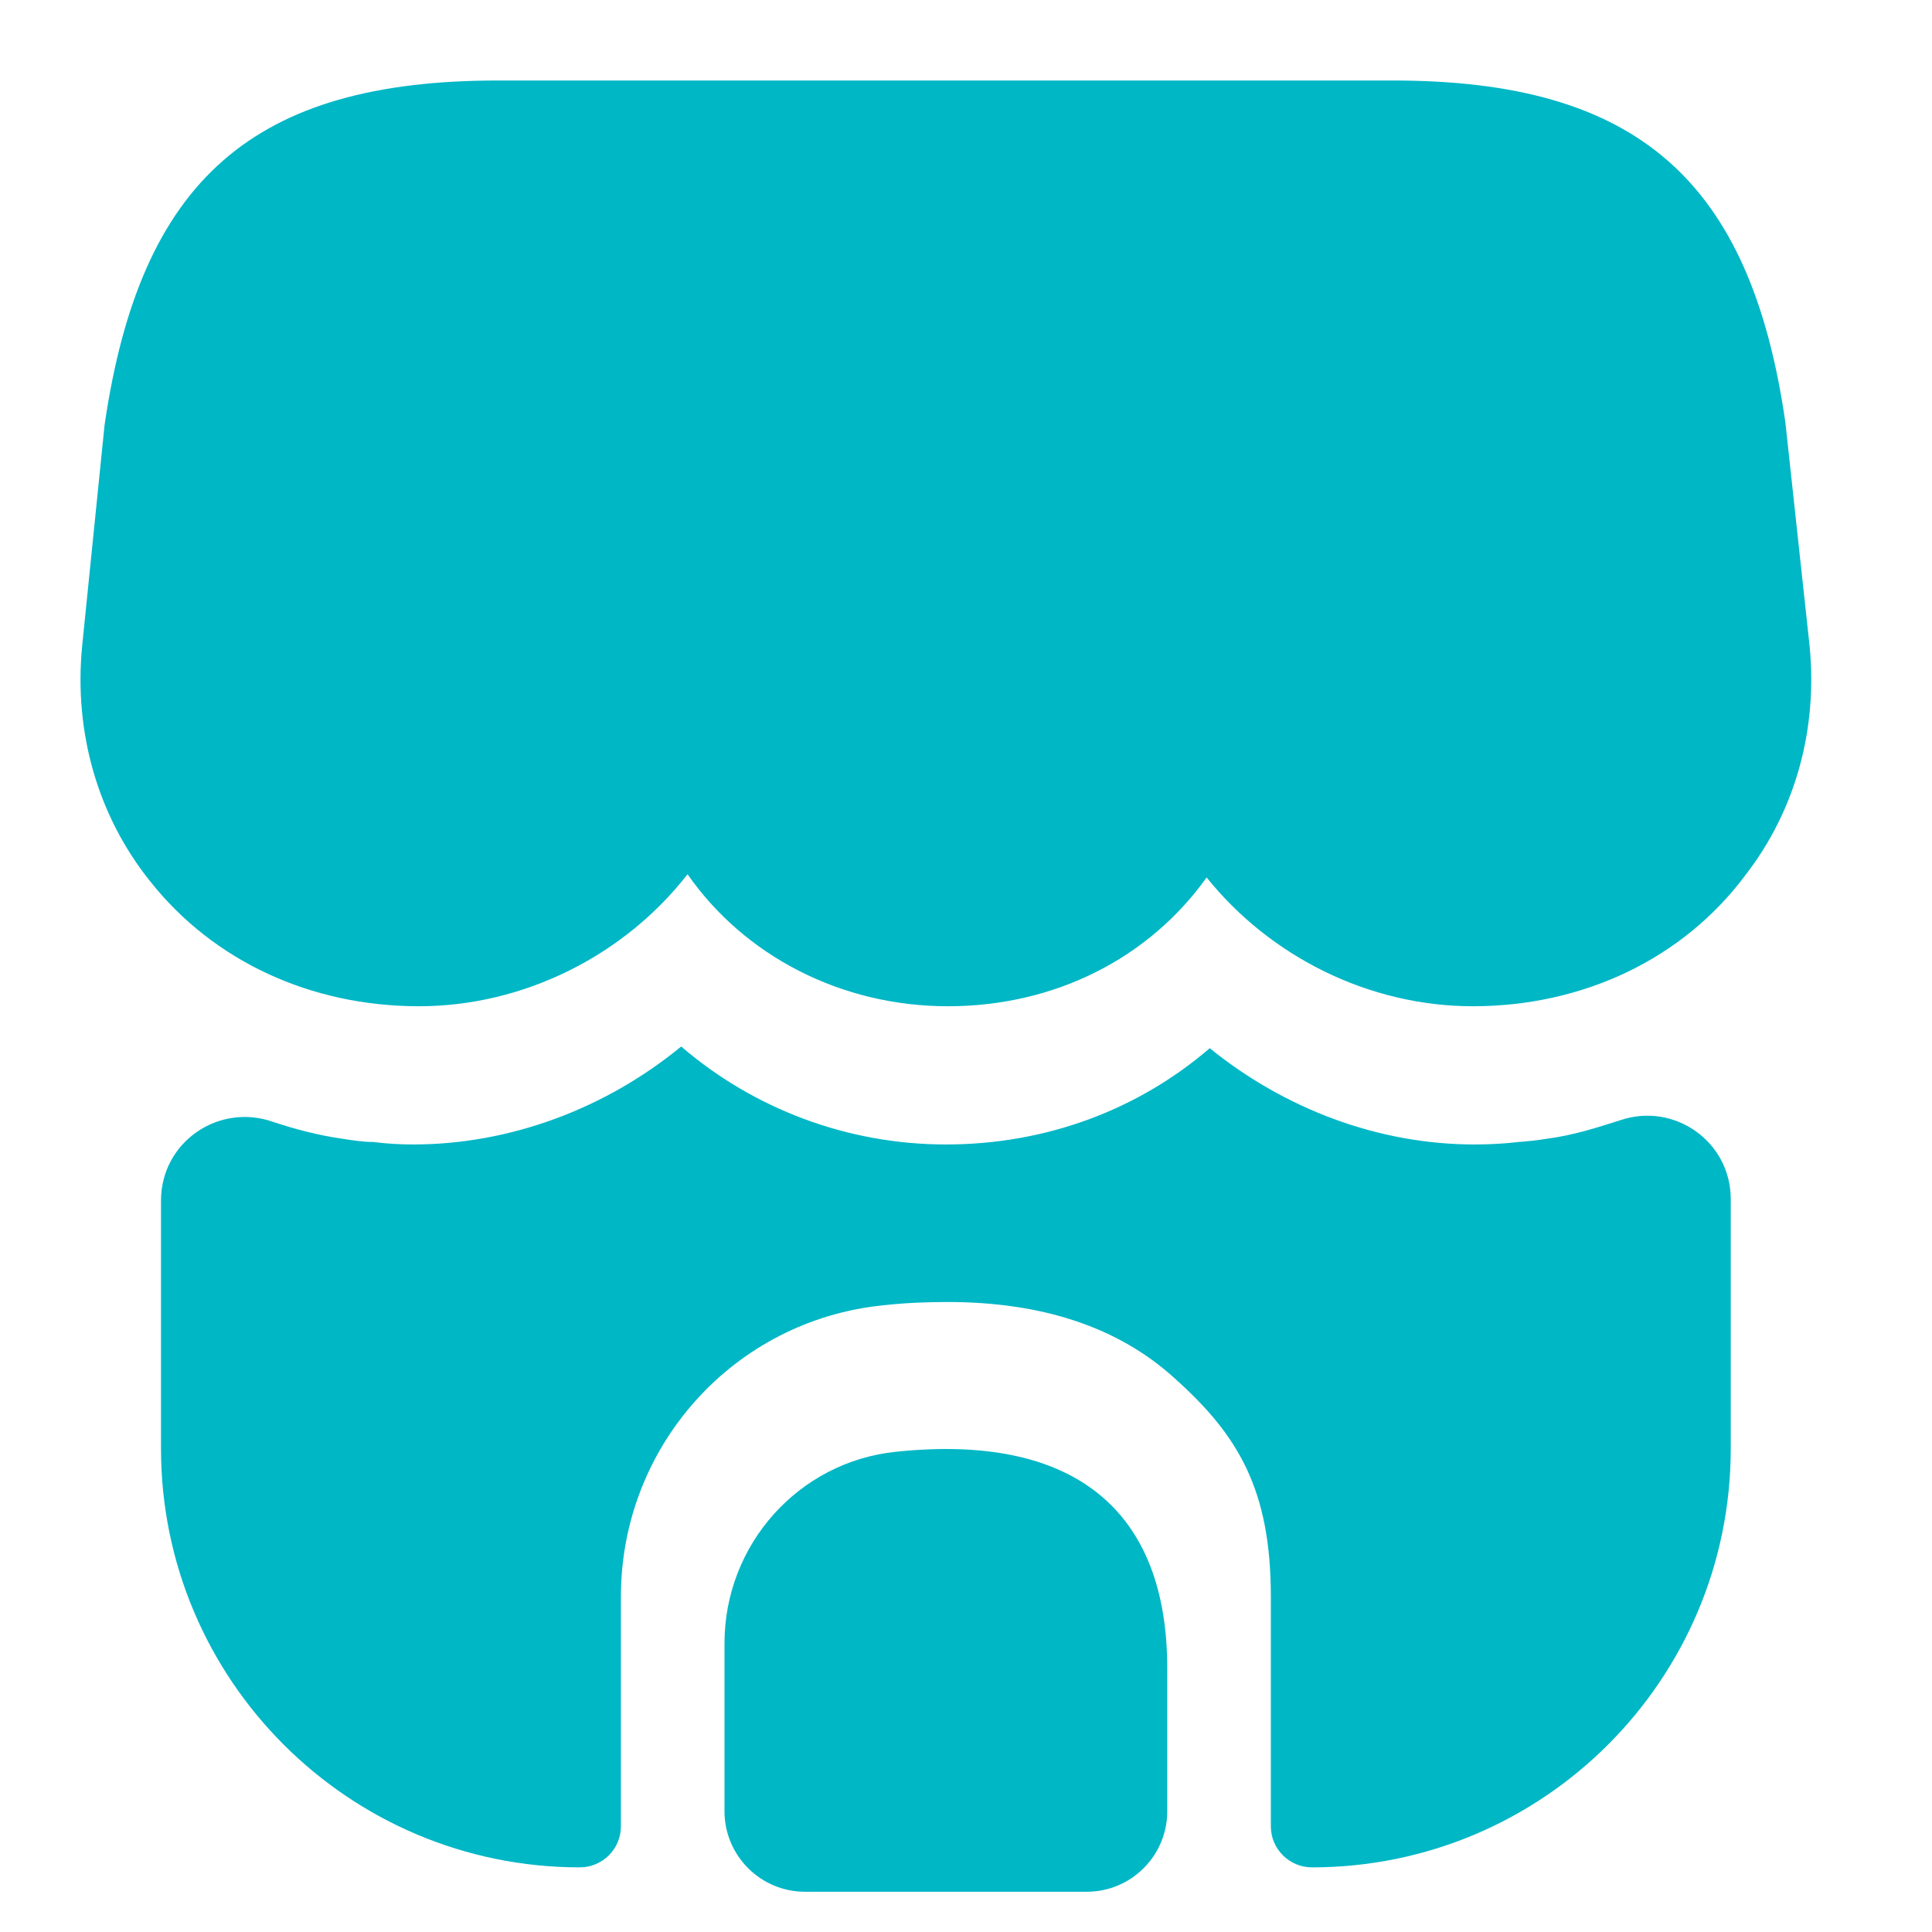 <svg width="24" height="24" viewBox="0 0 24 24" fill="none" xmlns="http://www.w3.org/2000/svg">
<path d="M22.479 8.02L22.179 5.25C21.745 2.23 20.33 1 17.303 1H14.864H13.335H10.194H8.665H6.186C3.148 1 1.743 2.23 1.299 5.28L1.02 8.03C0.917 9.1 1.216 10.14 1.867 10.95C2.652 11.94 3.861 12.5 5.204 12.5C6.506 12.5 7.756 11.87 8.541 10.86C9.244 11.87 10.443 12.5 11.775 12.5C13.108 12.5 14.276 11.9 14.989 10.9C15.784 11.89 17.014 12.5 18.295 12.5C19.669 12.5 20.909 11.91 21.683 10.87C22.303 10.07 22.582 9.06 22.479 8.02Z" fill="#00B7C6"/>
<path d="M21.5 14.894V17.995C21.5 20.867 19.169 23.197 16.297 23.197C16.016 23.197 15.787 22.968 15.787 22.688V19.836C15.787 18.505 15.382 17.828 14.591 17.121C13.893 16.486 12.947 16.174 11.771 16.174C11.511 16.174 11.251 16.184 10.97 16.215C9.117 16.403 7.713 17.963 7.713 19.836V22.688C7.713 22.968 7.484 23.197 7.203 23.197C4.331 23.197 2 20.867 2 17.995V14.915C2 14.186 2.718 13.697 3.394 13.937C3.675 14.03 3.956 14.103 4.248 14.145C4.372 14.165 4.508 14.186 4.633 14.186C4.799 14.207 4.966 14.217 5.132 14.217C6.339 14.217 7.525 13.77 8.462 13C9.357 13.77 10.522 14.217 11.75 14.217C12.988 14.217 14.133 13.791 15.028 13.021C15.964 13.78 17.13 14.217 18.316 14.217C18.503 14.217 18.691 14.207 18.867 14.186C18.992 14.176 19.107 14.165 19.221 14.145C19.544 14.103 19.835 14.009 20.127 13.916C20.803 13.687 21.5 14.186 21.5 14.894Z" fill="#00B7C6"/>
<path d="M11.133 18.034C9.918 18.158 9 19.19 9 20.413V22.5C9 23.052 9.448 23.5 10 23.5H13.5C14.052 23.5 14.5 23.052 14.5 22.5V20.748C14.509 18.75 13.333 17.804 11.133 18.034Z" fill="#00B7C6"/>
</svg>
